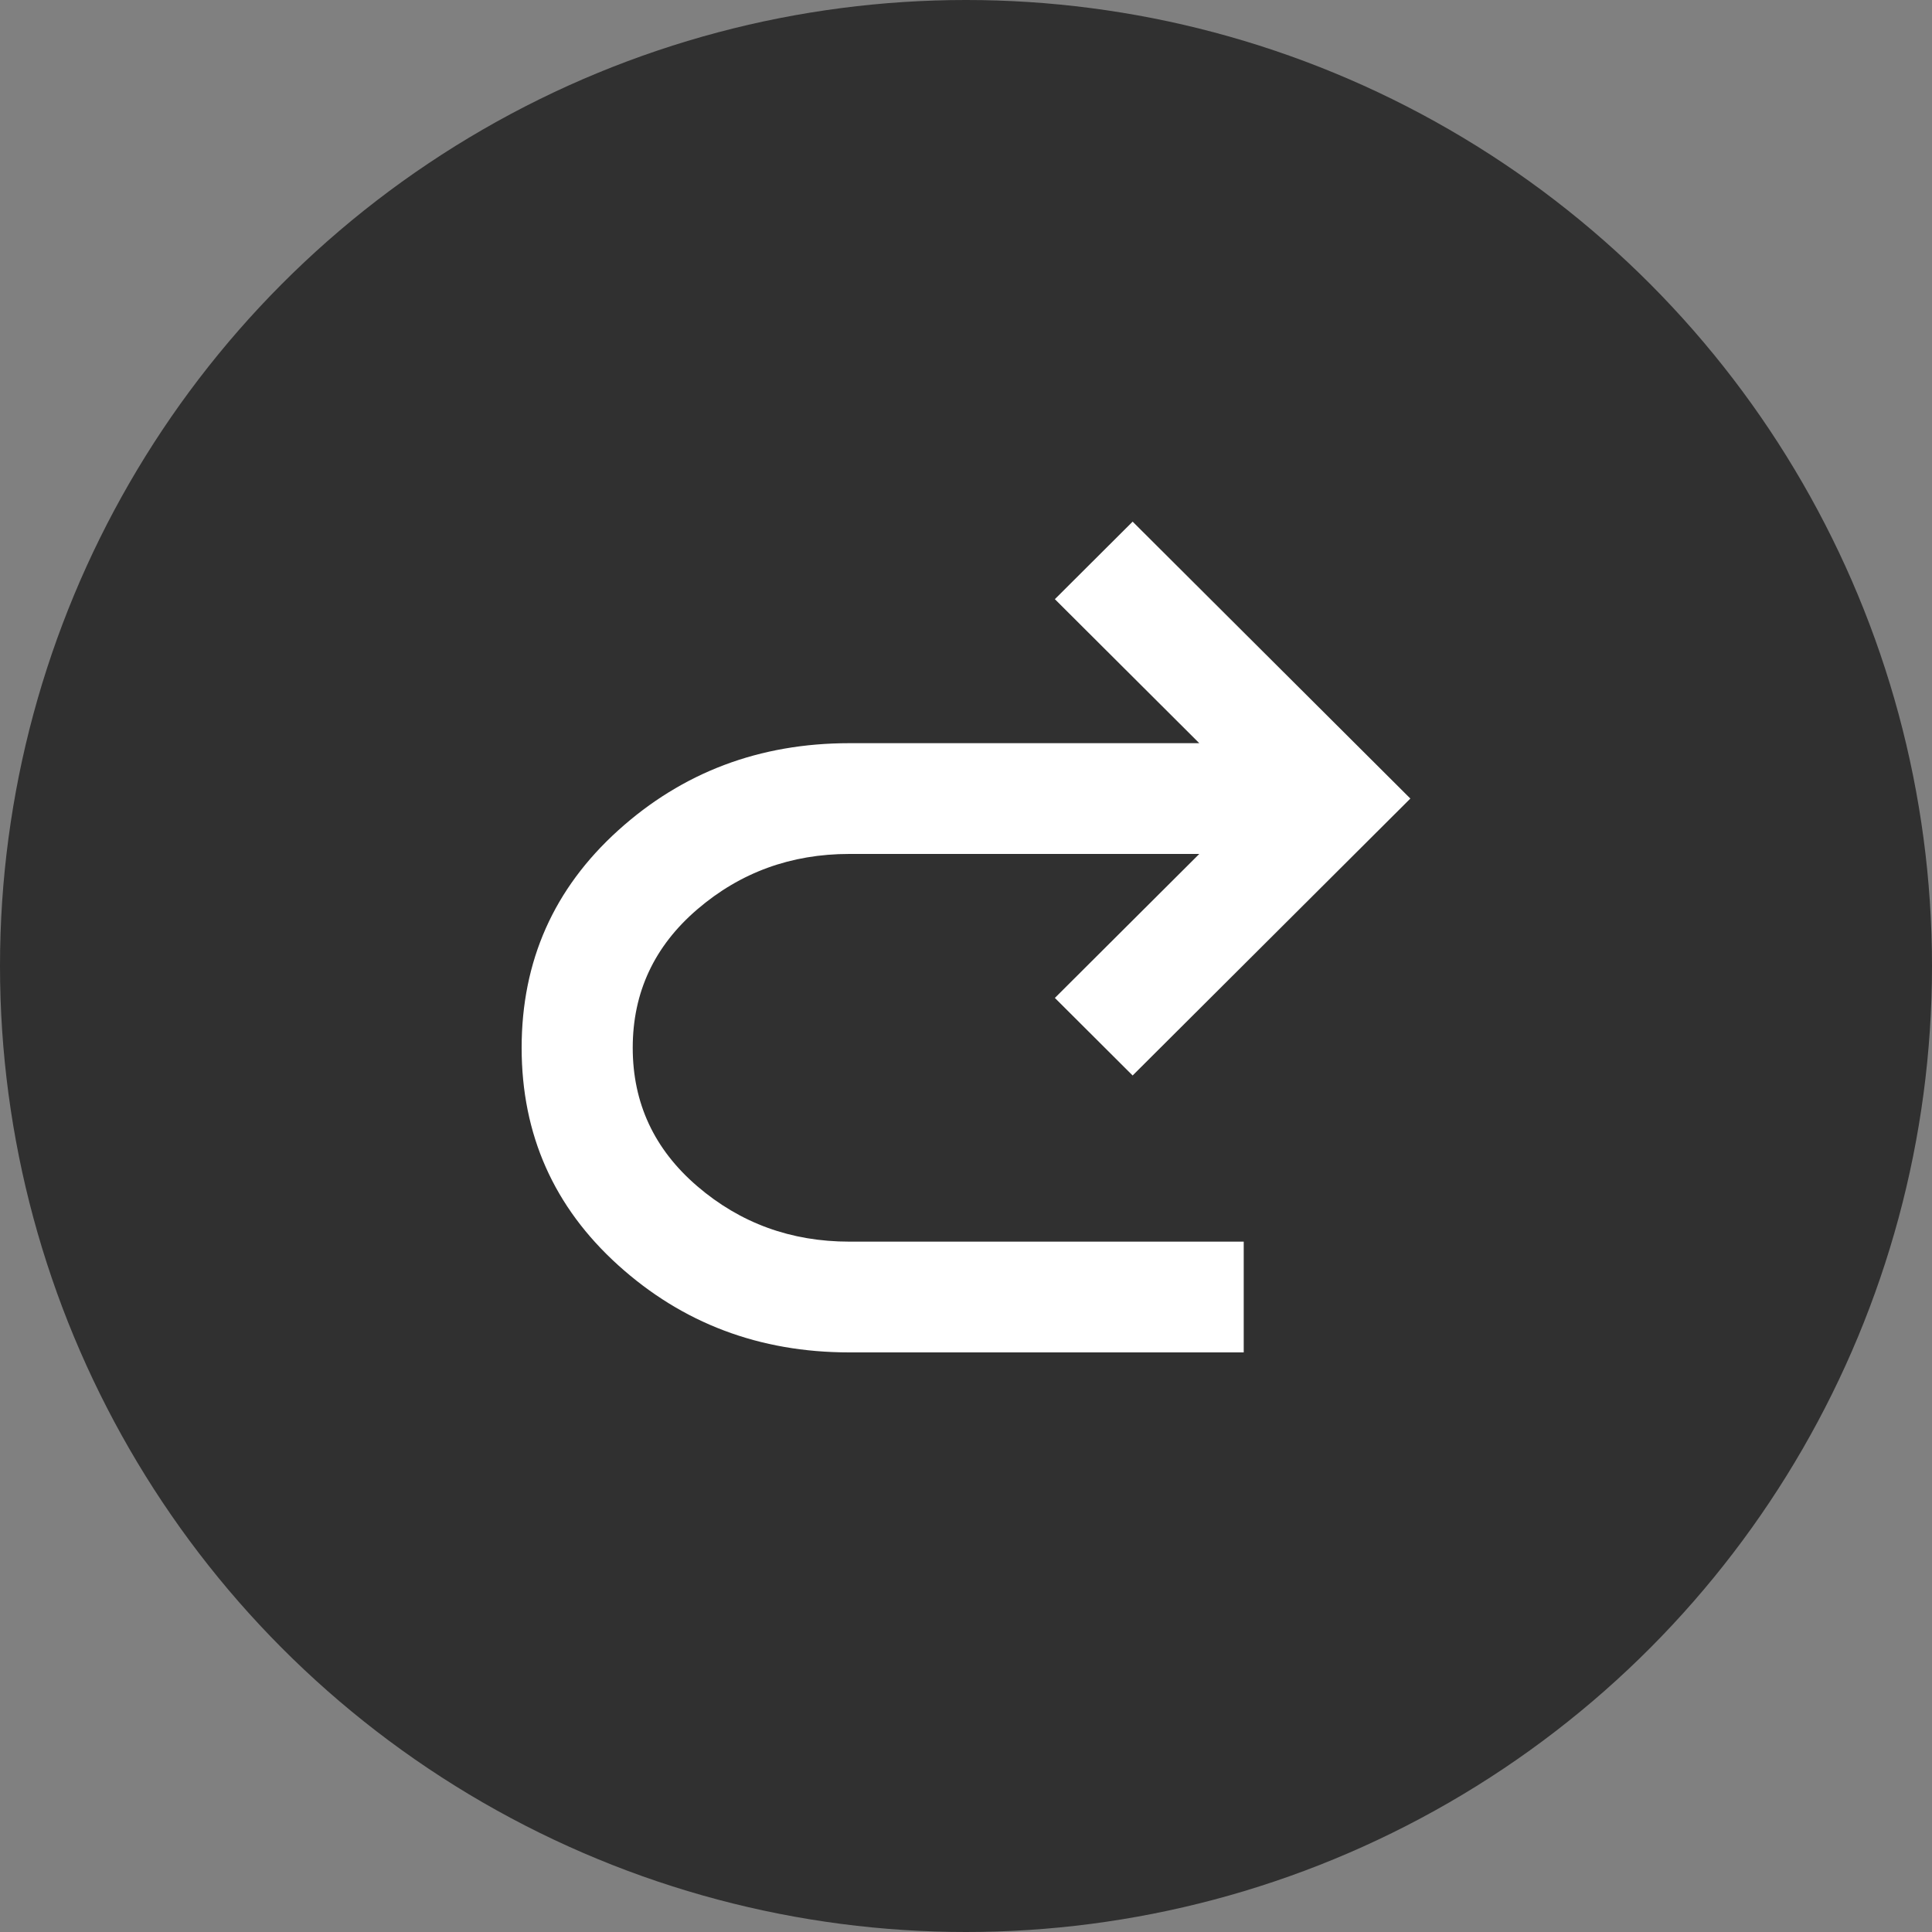 <svg width="100" height="100" viewBox="0 0 100 100" fill="none" xmlns="http://www.w3.org/2000/svg">
<rect x="0" y="0" width="100" height="100" fill="#808080" stroke="none"/>
<g clip-path="url(#clip0_811_7)">
<circle cx="50" cy="50" r="50" fill="#303030"/>
<path d="M64.375 70V64.267H43.962C40.944 64.267 38.32 63.311 36.092 61.4C33.864 59.489 32.75 57.1 32.75 54.233C32.75 51.367 33.864 48.978 36.092 47.067C38.32 45.156 40.944 44.2 43.962 44.2H62.075L54.6 51.653L58.625 55.667L73 41.333L58.625 27L54.6 31.013L62.075 38.467H43.962C39.315 38.467 35.325 39.972 31.995 42.982C28.665 45.992 27 49.742 27 54.233C27 58.724 28.665 62.475 31.995 65.485C35.325 68.495 39.315 70 43.962 70H64.375Z" fill="white"/>
</g>
<defs>
<clipPath id="clip0_811_7">
<rect width="100" height="100" fill="white"/>
</clipPath>
</defs>
</svg>
